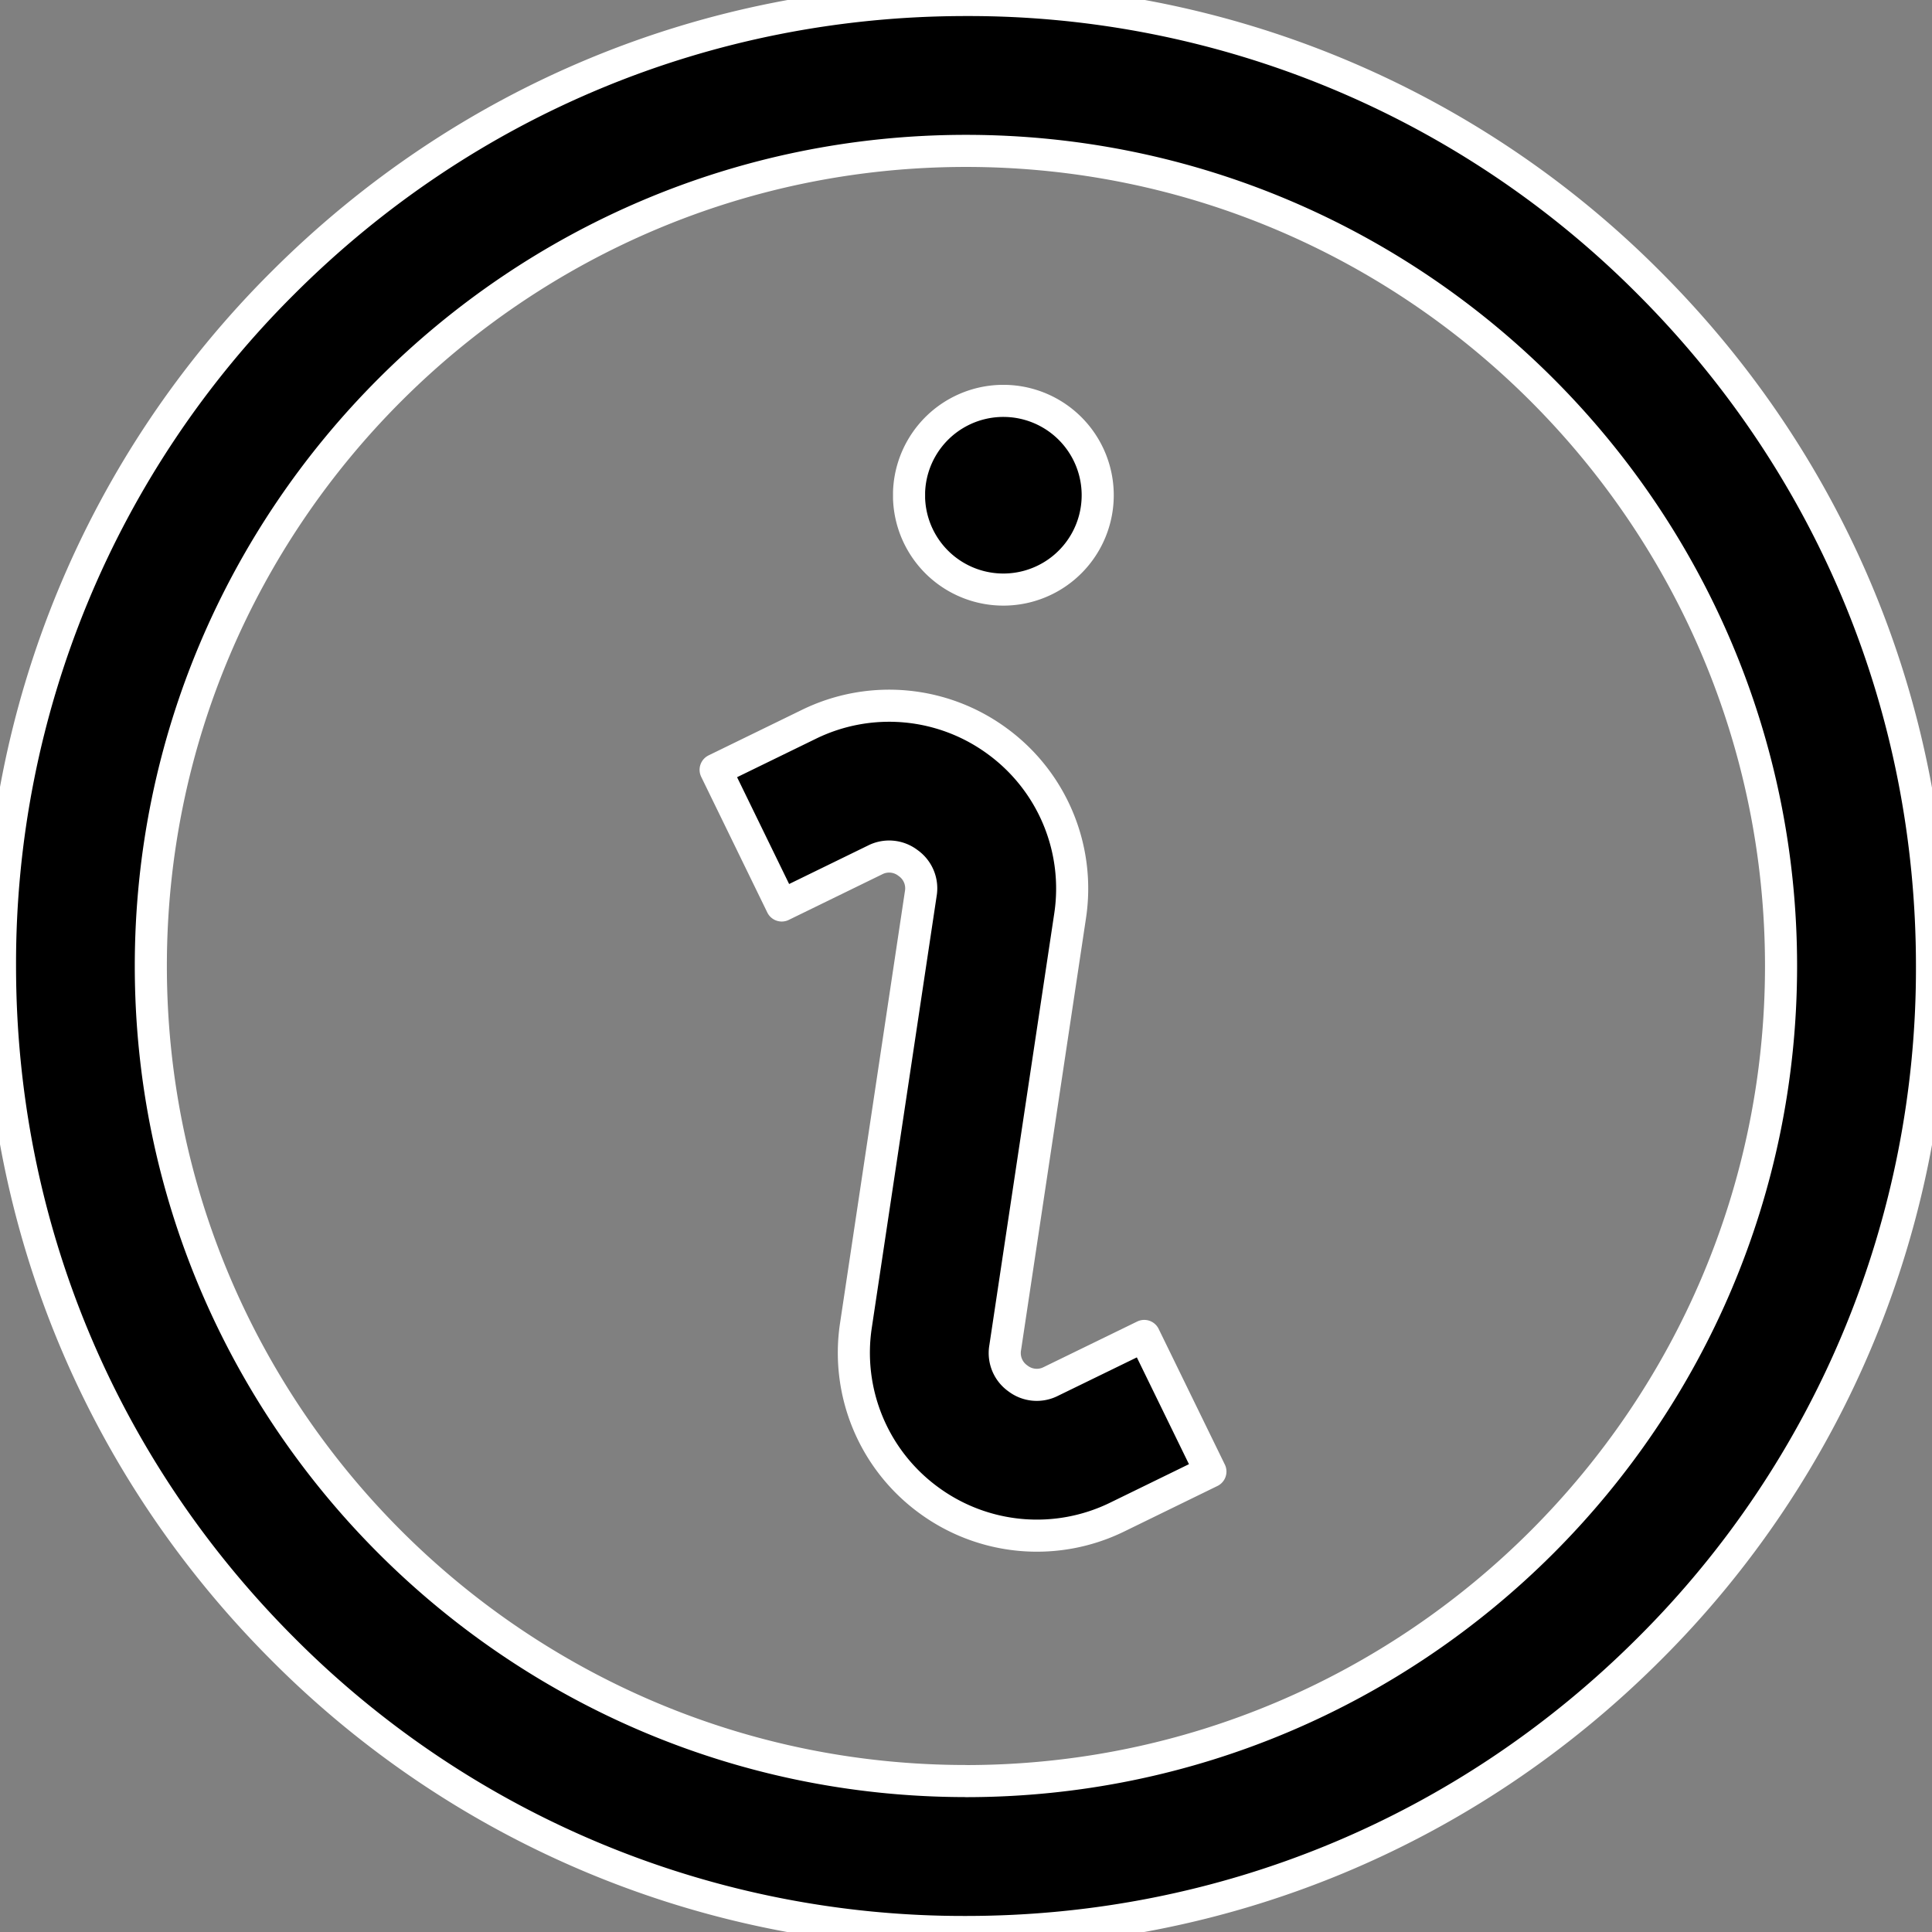 <svg xmlns="http://www.w3.org/2000/svg" width="30.102" height="30.102"><rect width="100%" height="100%" fill="#808080" stroke="none"/><g data-name="Group 138"><g data-name="Ellipse 51"><path d="M14.164 7.666a1.47 1.47 0 1 1 0 .1z" fill-rule="evenodd"/><path d="M14.164 7.666a1.47 1.47 0 1 1 0 .1z" stroke-linejoin="round" stroke-linecap="round" stroke-width=".5" stroke="#fff" fill="transparent"/></g><g data-name="Path 251"><path d="M25.694 4.408A14.953 14.953 0 0 0 15.05 0c-4.02 0-7.8 1.566-10.643 4.408A14.953 14.953 0 0 0 0 15.051c0 4.02 1.566 7.8 4.408 10.643a14.953 14.953 0 0 0 10.643 4.408c4.02 0 7.8-1.566 10.643-4.408a14.953 14.953 0 0 0 4.408-10.643c0-4.02-1.566-7.8-4.408-10.643ZM15.05 27.75c-7.002 0-12.7-5.697-12.7-12.699s5.698-12.7 12.7-12.7c7.002 0 12.7 5.698 12.7 12.7 0 7.002-5.698 12.7-12.7 12.7Z" fill-rule="evenodd"/><path d="M25.694 4.408A14.953 14.953 0 0 0 15.05 0c-4.02 0-7.8 1.566-10.643 4.408A14.953 14.953 0 0 0 0 15.051c0 4.02 1.566 7.8 4.408 10.643a14.953 14.953 0 0 0 10.643 4.408c4.02 0 7.8-1.566 10.643-4.408a14.953 14.953 0 0 0 4.408-10.643c0-4.02-1.566-7.8-4.408-10.643ZM15.05 27.75c-7.002 0-12.7-5.697-12.7-12.699s5.698-12.7 12.7-12.7c7.002 0 12.7 5.698 12.7 12.7 0 7.002-5.698 12.7-12.7 12.7Z" stroke-linejoin="round" stroke-linecap="round" stroke-width=".5" stroke="#fff" fill="transparent"/></g><g data-name="Path 252"><path d="M16.375 21.523a.482.482 0 0 1-.515-.046.483.483 0 0 1-.198-.48l1.01-6.719a2.843 2.843 0 0 0-1.13-2.727 2.844 2.844 0 0 0-2.94-.265l-1.452.708 1.03 2.114 1.453-.709a.482.482 0 0 1 .515.047.482.482 0 0 1 .198.48l-1.009 6.718a2.843 2.843 0 0 0 1.13 2.727 2.846 2.846 0 0 0 2.94.266l1.452-.709-1.031-2.113-1.453.708Z" fill-rule="evenodd"/><path d="M16.375 21.523a.482.482 0 0 1-.515-.046.483.483 0 0 1-.198-.48l1.01-6.719a2.843 2.843 0 0 0-1.13-2.727 2.844 2.844 0 0 0-2.94-.265l-1.452.708 1.03 2.114 1.453-.709a.482.482 0 0 1 .515.047.482.482 0 0 1 .198.48l-1.009 6.718a2.843 2.843 0 0 0 1.13 2.727 2.846 2.846 0 0 0 2.94.266l1.452-.709-1.031-2.113-1.453.708Z" stroke-linejoin="round" stroke-linecap="round" stroke-width=".5" stroke="#fff" fill="transparent"/></g></g></svg>